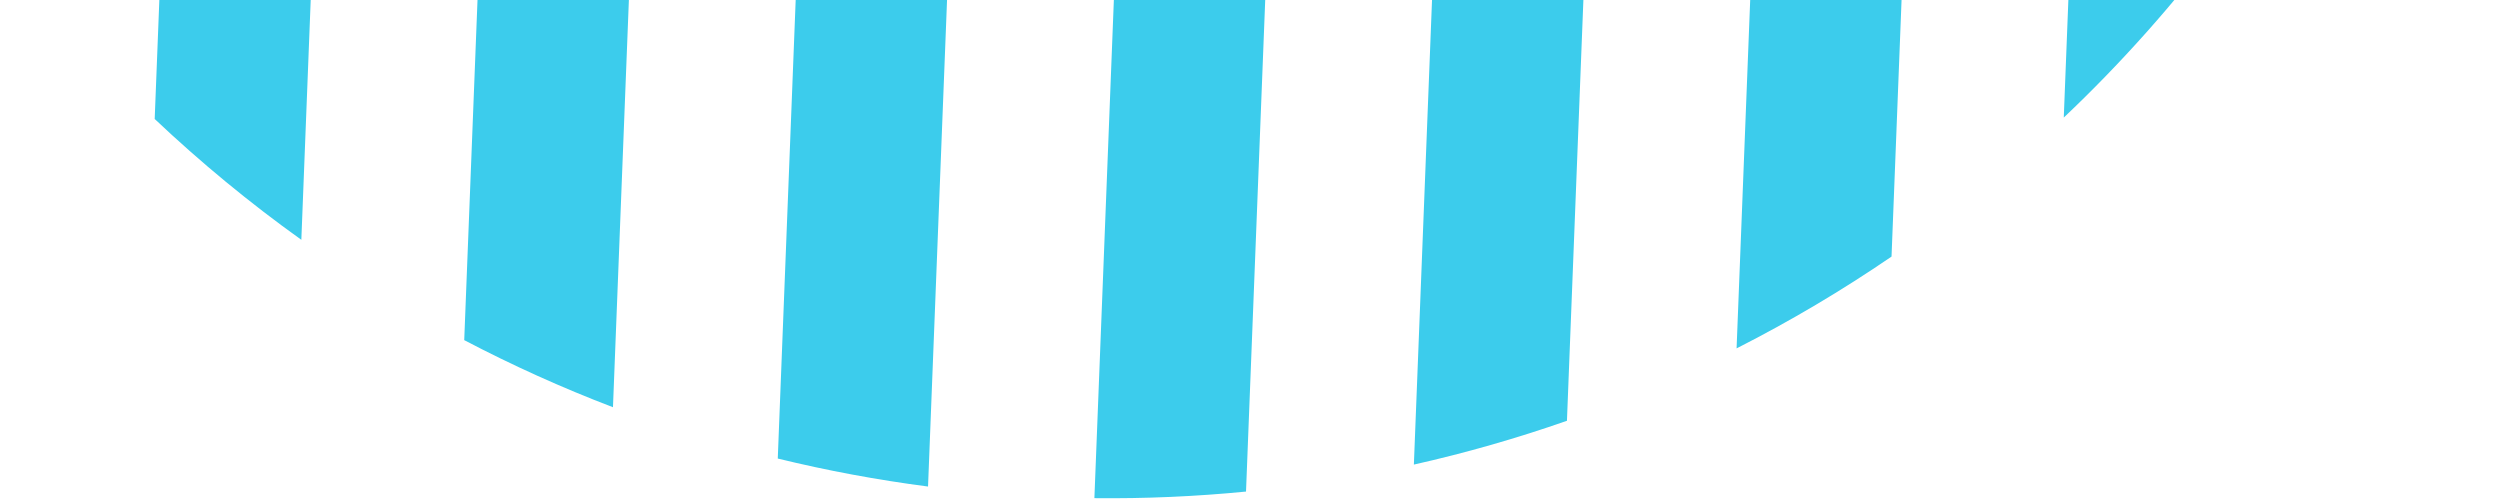 <svg width="964" height="193" viewBox="0 0 964 193" fill="none" xmlns="http://www.w3.org/2000/svg">
<path fill-rule="evenodd" clip-rule="evenodd" d="M-1.966 -23.333C-23.111 -51.657 -41.507 -82.12 -56.777 -114.313L-37.42 -609.742C-19.685 -640.645 1.032 -669.58 24.322 -696.168L-1.966 -23.333ZM421.998 192.09C441.73 192.301 461.238 191.436 480.463 189.548L521.89 -870.759C502.871 -874.142 483.49 -876.526 463.801 -877.855L421.998 192.09ZM604.216 162.251C585.002 168.973 565.302 174.627 545.19 179.145L585.608 -855.338C605.306 -849.265 624.505 -842.091 643.136 -833.89L604.216 162.251ZM669.627 134.337C690.343 123.814 710.297 111.978 729.376 98.936L762.974 -761.002C744.971 -775.494 726.002 -788.85 706.17 -800.958L669.627 134.337ZM856.837 -23.271C838.455 1.333 818.018 24.284 795.791 45.337L825.005 -702.386C845.522 -679.662 864.106 -655.186 880.512 -629.224L856.837 -23.271ZM926.008 -147.393C947.428 -201.858 960.216 -260.79 962.63 -322.576C965.044 -384.363 956.893 -444.112 939.787 -500.083L926.008 -147.393ZM399.501 -878.392L357.852 187.608C338.167 185.052 318.833 181.435 299.908 176.817L340.892 -872.155C360.12 -875.282 379.677 -877.38 399.501 -878.392ZM236.36 157.026L275.994 -857.382C255.751 -851.418 235.991 -844.287 216.796 -836.063L179.006 131.153C197.501 140.85 216.644 149.501 236.36 157.026ZM116.196 92.472C96.276 78.223 77.386 62.648 59.651 45.882L91.151 -760.364C110.141 -775.695 130.188 -789.749 151.159 -802.4L116.196 92.472Z" fill="#3CCCEC"/>
</svg>
